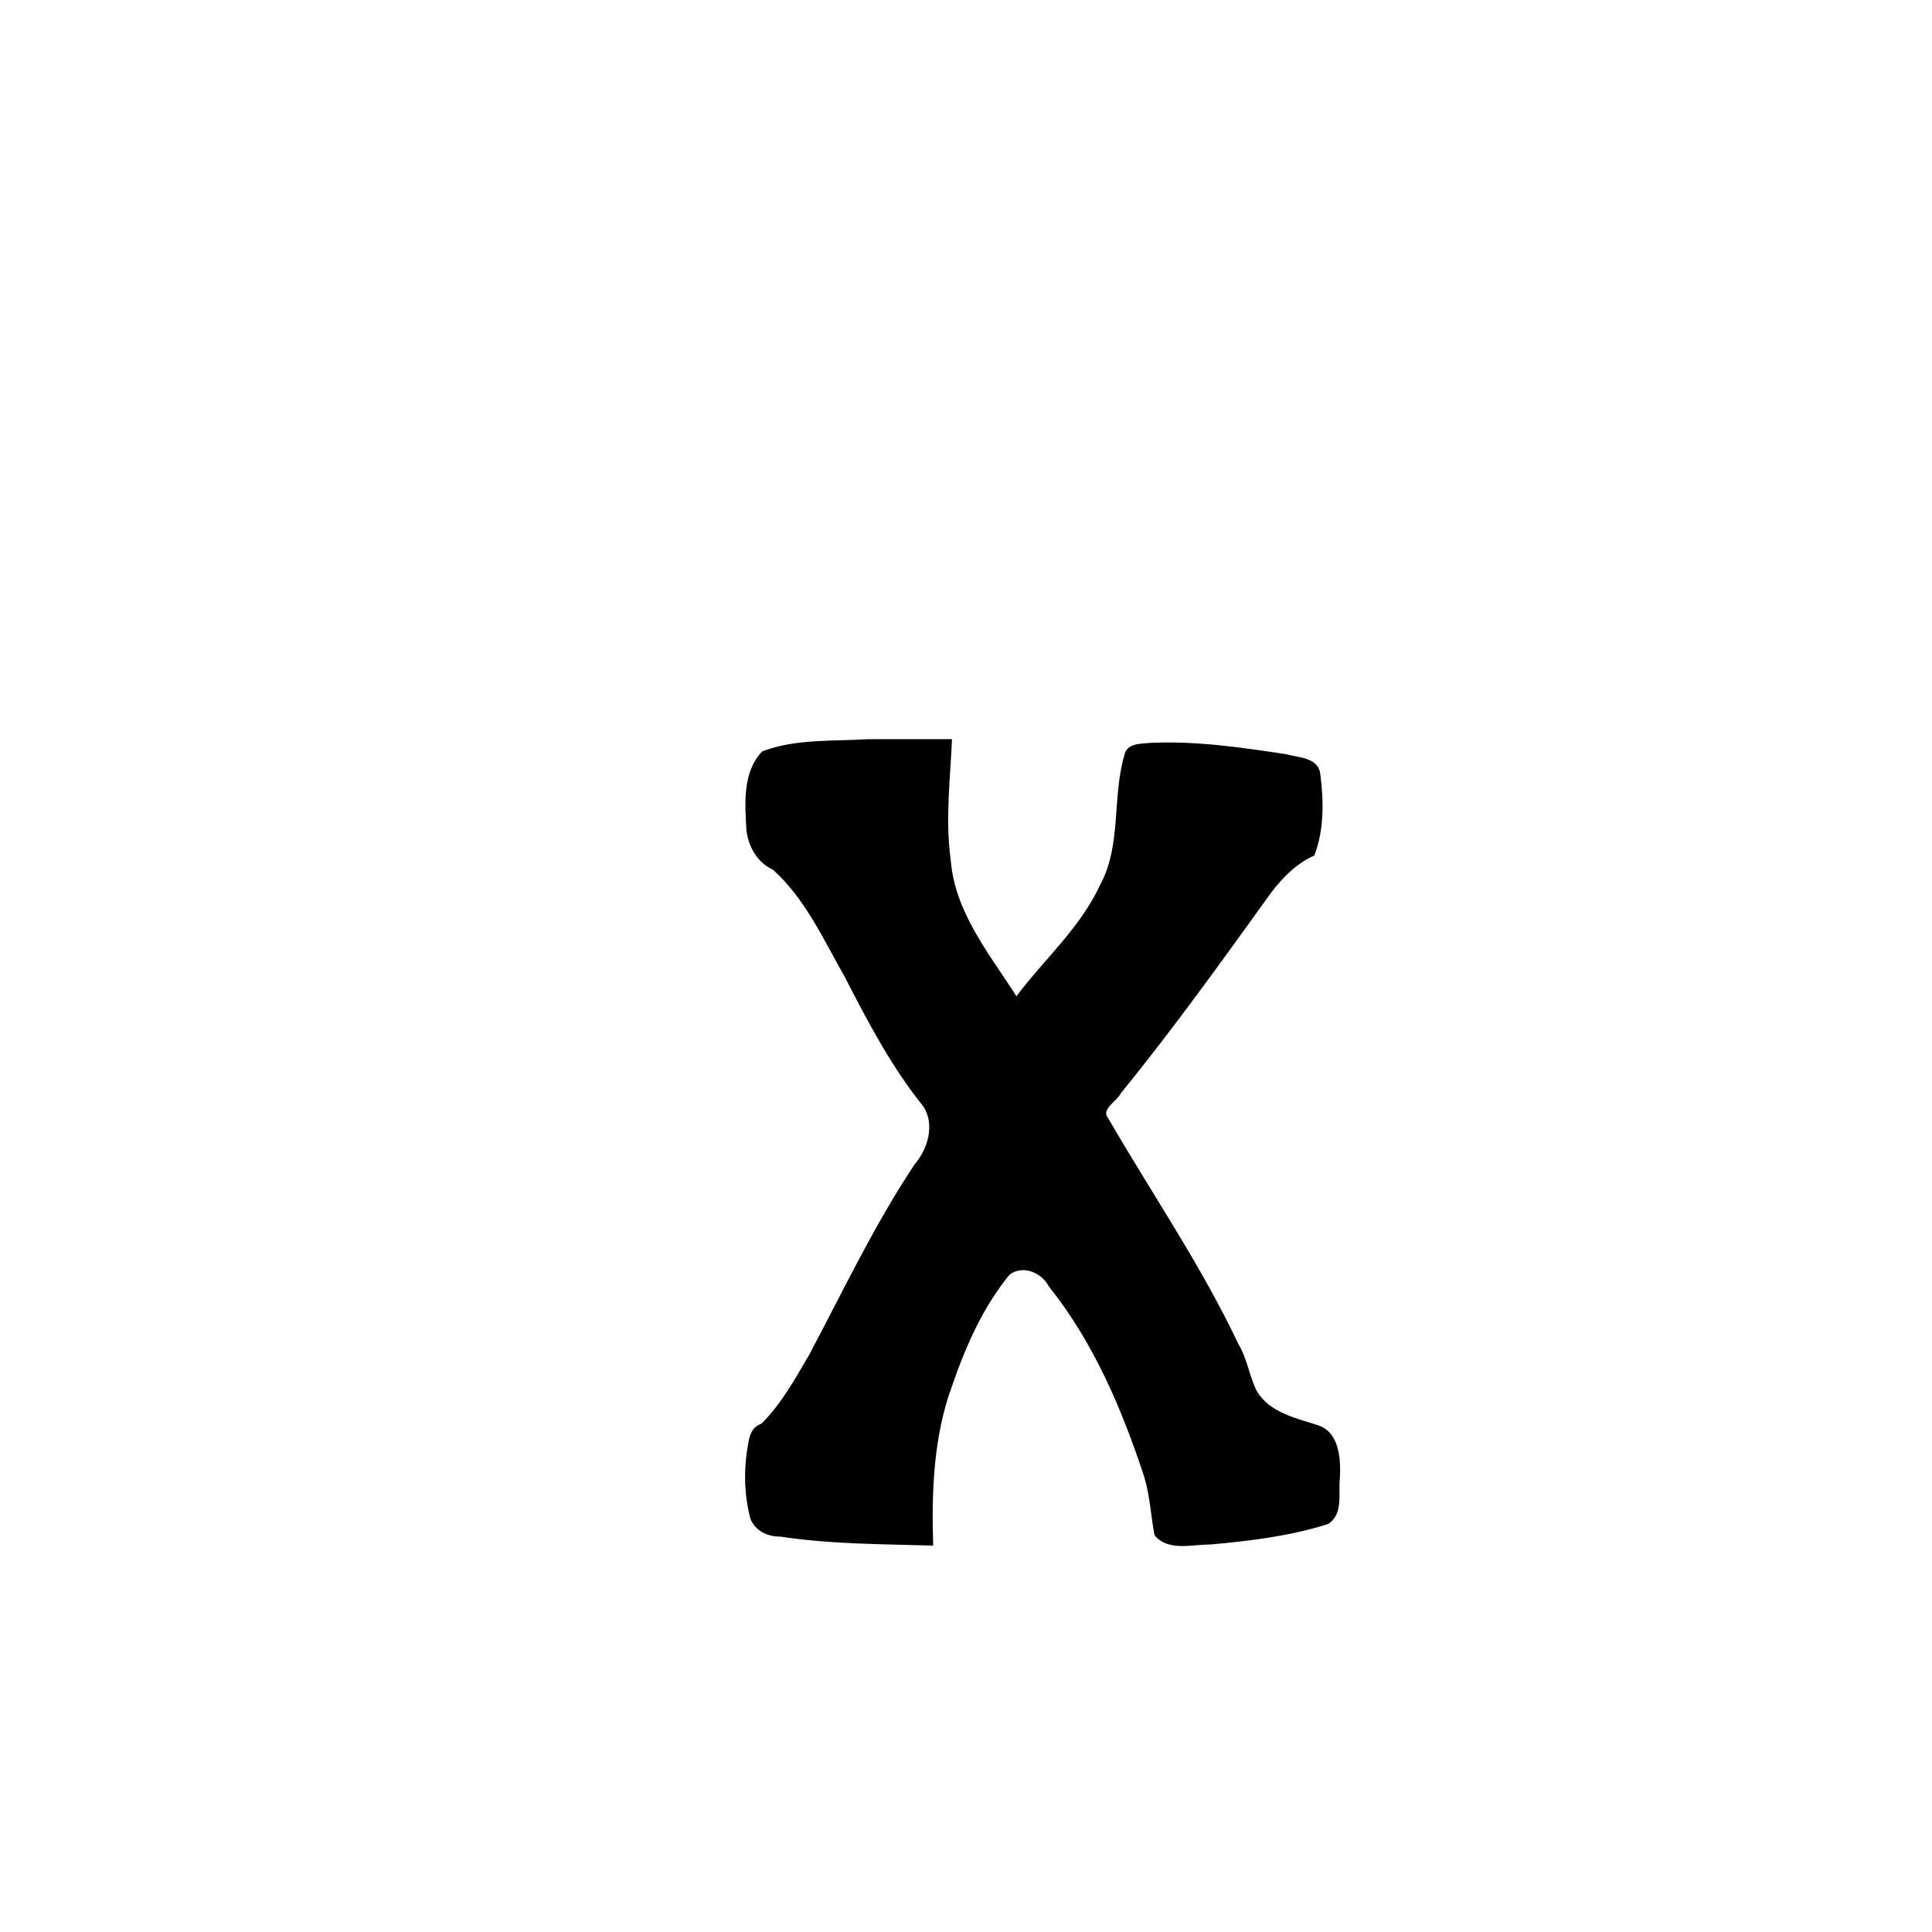 <?xml version="1.0" encoding="UTF-8" standalone="no"?>
<!-- Created with Inkscape (http://www.inkscape.org/) -->

<svg
   xmlns:dc="http://purl.org/dc/elements/1.1/"
   xmlns:cc="http://creativecommons.org/ns#"
   xmlns:rdf="http://www.w3.org/1999/02/22-rdf-syntax-ns#"
   xmlns:svg="http://www.w3.org/2000/svg"
   xmlns="http://www.w3.org/2000/svg"
   xmlns:sodipodi="http://sodipodi.sourceforge.net/DTD/sodipodi-0.dtd"
   xmlns:inkscape="http://www.inkscape.org/namespaces/inkscape"
   width="1000"
   height="1000"
   id="svg13471"
   version="1.1"
   inkscape:version="0.48.3.1 r9886"
   sodipodi:docname="New document 96">
  <defs
     id="defs5498" />
  <sodipodi:namedview
     inkscape:window-height="618"
     inkscape:window-width="641"
     inkscape:pageshadow="2"
     inkscape:pageopacity="0.0"
     borderopacity="1.0"
     bordercolor="#666666"
     pagecolor="#ffffff"
     id="base"
     showgrid="false"
     showguides="true"
     inkscape:guide-bbox="true"
     inkscape:zoom="0.454"
     inkscape:cx="490.69699"
     inkscape:cy="500"
     inkscape:window-x="0"
     inkscape:window-y="31"
     inkscape:current-layer="layer1"
     inkscape:window-maximized="0">
    <sodipodi:guide
       orientation="horizontal"
       position="200"
       id="guide5596" />
  </sodipodi:namedview>
  <g
     inkscape:label="Layer 1"
     inkscape:groupmode="layer"
     id="layer1">
    <path
       style="fill:#000000;fill-opacity:1;stroke:none"
       d="m 449.332,382.605 c -18.262,1.134 -37.447,-0.287 -54.724,6.265 -10.33,10.497 -9.076,27.053 -8.256,40.725 0.912,8.601 5.72,16.967 13.694,20.539 16.56,14.786 25.983,35.809 36.879,54.886 12.103,23.541 24.512,47.318 41.156,67.862 5.883,9.629 2.115,21.696 -4.667,29.793 -20.992,31.468 -37.02,65.549 -54.749,98.87 -7.276,12.328 -14.354,25.359 -24.644,35.41 -4.751,1.577 -6.195,6.082 -6.788,10.573 -2.374,12.521 -2.095,25.978 1.077,38.245 2.324,6.508 9.012,9.689 15.533,9.561 26.122,3.97 52.757,3.88 79.165,4.666 -0.849,-27.756 0.105,-56.248 9.692,-82.428 7.053,-20.541 16.021,-40.993 29.857,-57.824 6.849,-5.18 16.599,-1.04 20.25,6.022 23.139,28.875 37.874,63.465 49.367,98.429 3.061,9.857 3.484,20.471 5.404,30.417 6.799,8.502 19.437,4.786 28.809,4.812 20.536,-1.804 41.336,-4.345 60.962,-10.588 8.232,-5.105 5.201,-16.089 6.198,-24.114 0.432,-9.9 -0.319,-23.548 -11.55,-27.085 -11.309,-3.677 -24.803,-6.488 -31.391,-17.491 -4.021,-7.741 -4.937,-16.708 -9.533,-24.31 -19.264,-40.756 -44.861,-78.005 -67.452,-116.979 -4.061,-4.831 4.563,-8.679 6.57,-13.087 27.507,-33.737 52.718,-69.032 78.149,-104.296 5.908,-7.67 13.019,-14.748 21.928,-18.635 5.214,-13.411 4.909,-28.683 3.035,-42.683 -1.325,-8.201 -11.588,-8.081 -17.868,-9.831 -23.095,-3.494 -46.518,-6.914 -69.978,-5.833 -5.109,0.52 -12.333,0.048 -13.509,6.494 -6.414,21.811 -1.352,46.447 -12.53,67.026 -10.166,22.101 -28.881,38.411 -43.303,57.628 -14.08,-21.992 -32.038,-43.668 -34.05,-70.769 -2.844,-20.672 -0.233,-41.578 0.699,-62.304 -14.477,0.01 -28.955,-0.024 -43.432,0.032 z"
       id="path11352"
       inkscape:connector-curvature="0" />
  </g>
</svg>
